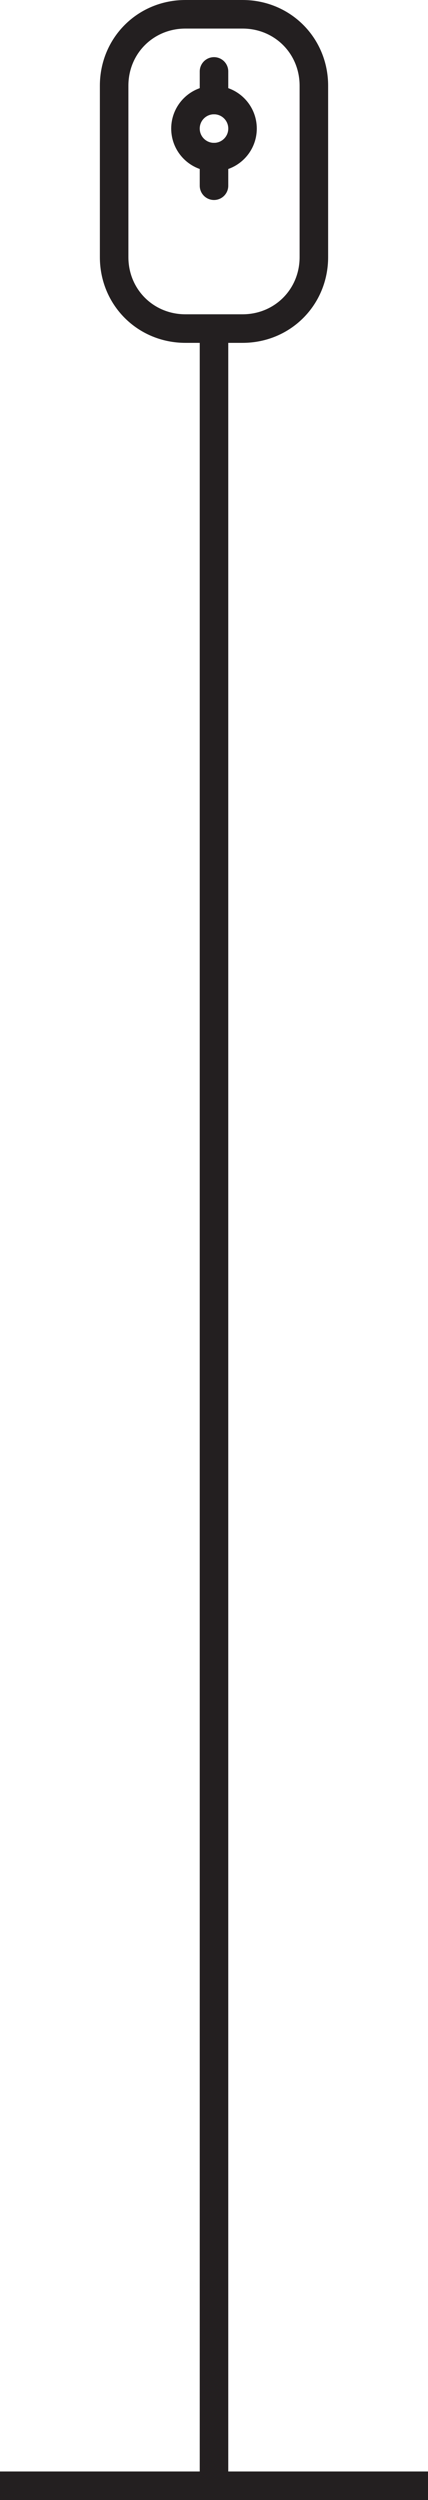 <?xml version="1.0" encoding="UTF-8"?>
<svg width="30px" height="175px" viewBox="0 0 30 175" version="1.1" xmlns="http://www.w3.org/2000/svg" xmlns:xlink="http://www.w3.org/1999/xlink">
    <!-- Generator: Sketch 47.1 (45422) - http://www.bohemiancoding.com/sketch -->
    <title>Group 4</title>
    <desc>Created with Sketch.</desc>
    <defs></defs>
    <g id="Visual-1" stroke="none" stroke-width="1" fill="none" fill-rule="evenodd">
        <g id="05_About-Us" transform="translate(-705, -835)">
            <g id="Group-4" transform="translate(705, 836)">
                <path d="M15,10 L15,12" id="Stroke-437" stroke="#231F20" stroke-width="2" stroke-linecap="round" stroke-linejoin="round"></path>
                <path d="M15,4 L15,6" id="Stroke-438" stroke="#231F20" stroke-width="2" stroke-linecap="round" stroke-linejoin="round"></path>
                <path d="M15,6 C16.105,6 17,6.895 17,8 C17,9.105 16.105,10 15,10 C13.895,10 13,9.105 13,8 C13,6.895 13.895,6 15,6 L15,6 Z" id="Stroke-439" stroke="#231F20" stroke-width="2" stroke-linecap="round" stroke-linejoin="round"></path>
                <path d="M17,22 L13,22 C10.2,22 8,19.8 8,17 L8,5 C8,2.2 10.2,0 13,0 L17,0 C19.8,0 22,2.2 22,5 L22,17 C22,19.8 19.8,22 17,22 L17,22 Z" id="Stroke-440" stroke="#231F20" stroke-width="2" stroke-linecap="round" stroke-linejoin="round"></path>
                <path d="M15,22.5 L15,172.5" id="Line" stroke="#231F20" stroke-width="2" stroke-linecap="square"></path>
                <rect id="Rectangle-9" fill="#231F20" x="0" y="172" width="30" height="2"></rect>
            </g>
        </g>
    </g>
</svg>